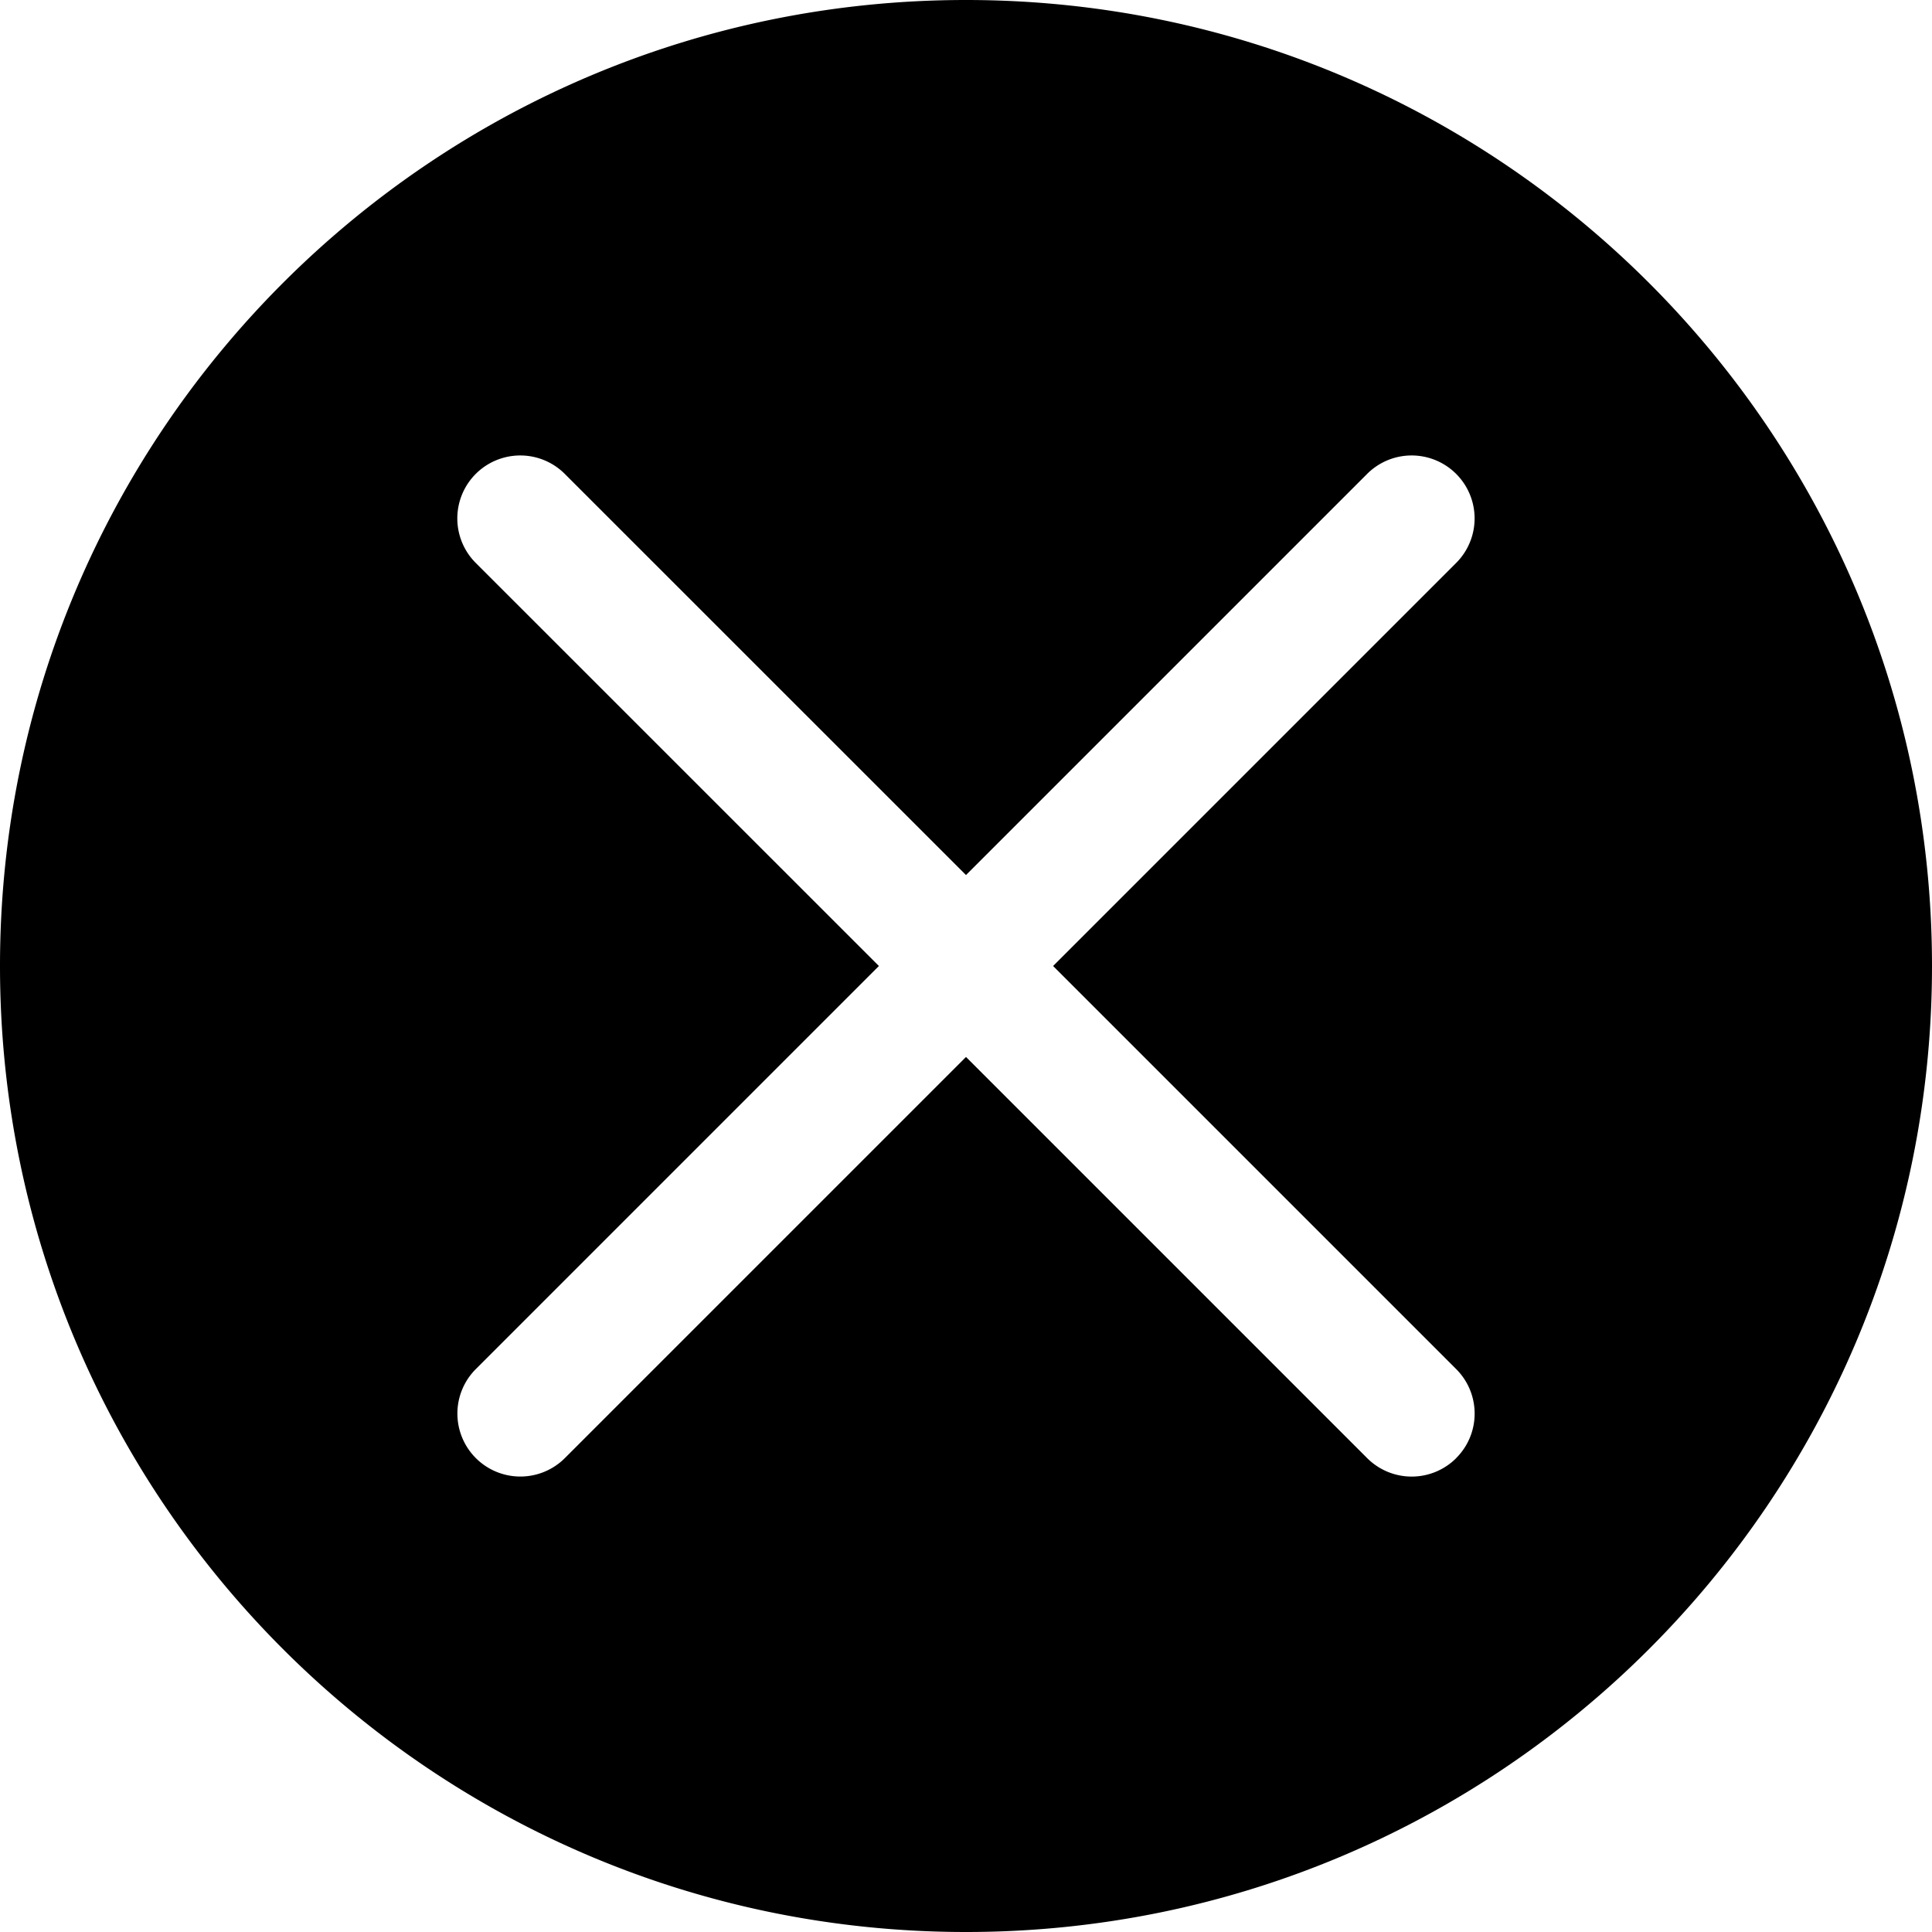 <svg xmlns="http://www.w3.org/2000/svg" xmlns:xlink="http://www.w3.org/1999/xlink" width="24" height="24"><defs><path id="a" d="M18.09 18.113a.782.782 0 0 1-1.107 0L12 13.13l-4.983 4.983a.782.782 0 1 1-1.106-1.106L10.918 12 5.91 6.993a.782.782 0 0 1 1.106-1.106L12 10.87l4.983-4.983a.782.782 0 1 1 1.106 1.106L13.082 12l5.007 5.007c.306.306.306.801 0 1.106ZM12 0C5.373 0 0 5.373 0 12s5.373 12 12 12 12-5.373 12-12S18.627 0 12 0Z"/></defs><g fill="none" fill-rule="evenodd"><mask id="b" fill="#fff"><use xlink:href="#a"/></mask><use xlink:href="#a" fill="#000"/></g></svg>